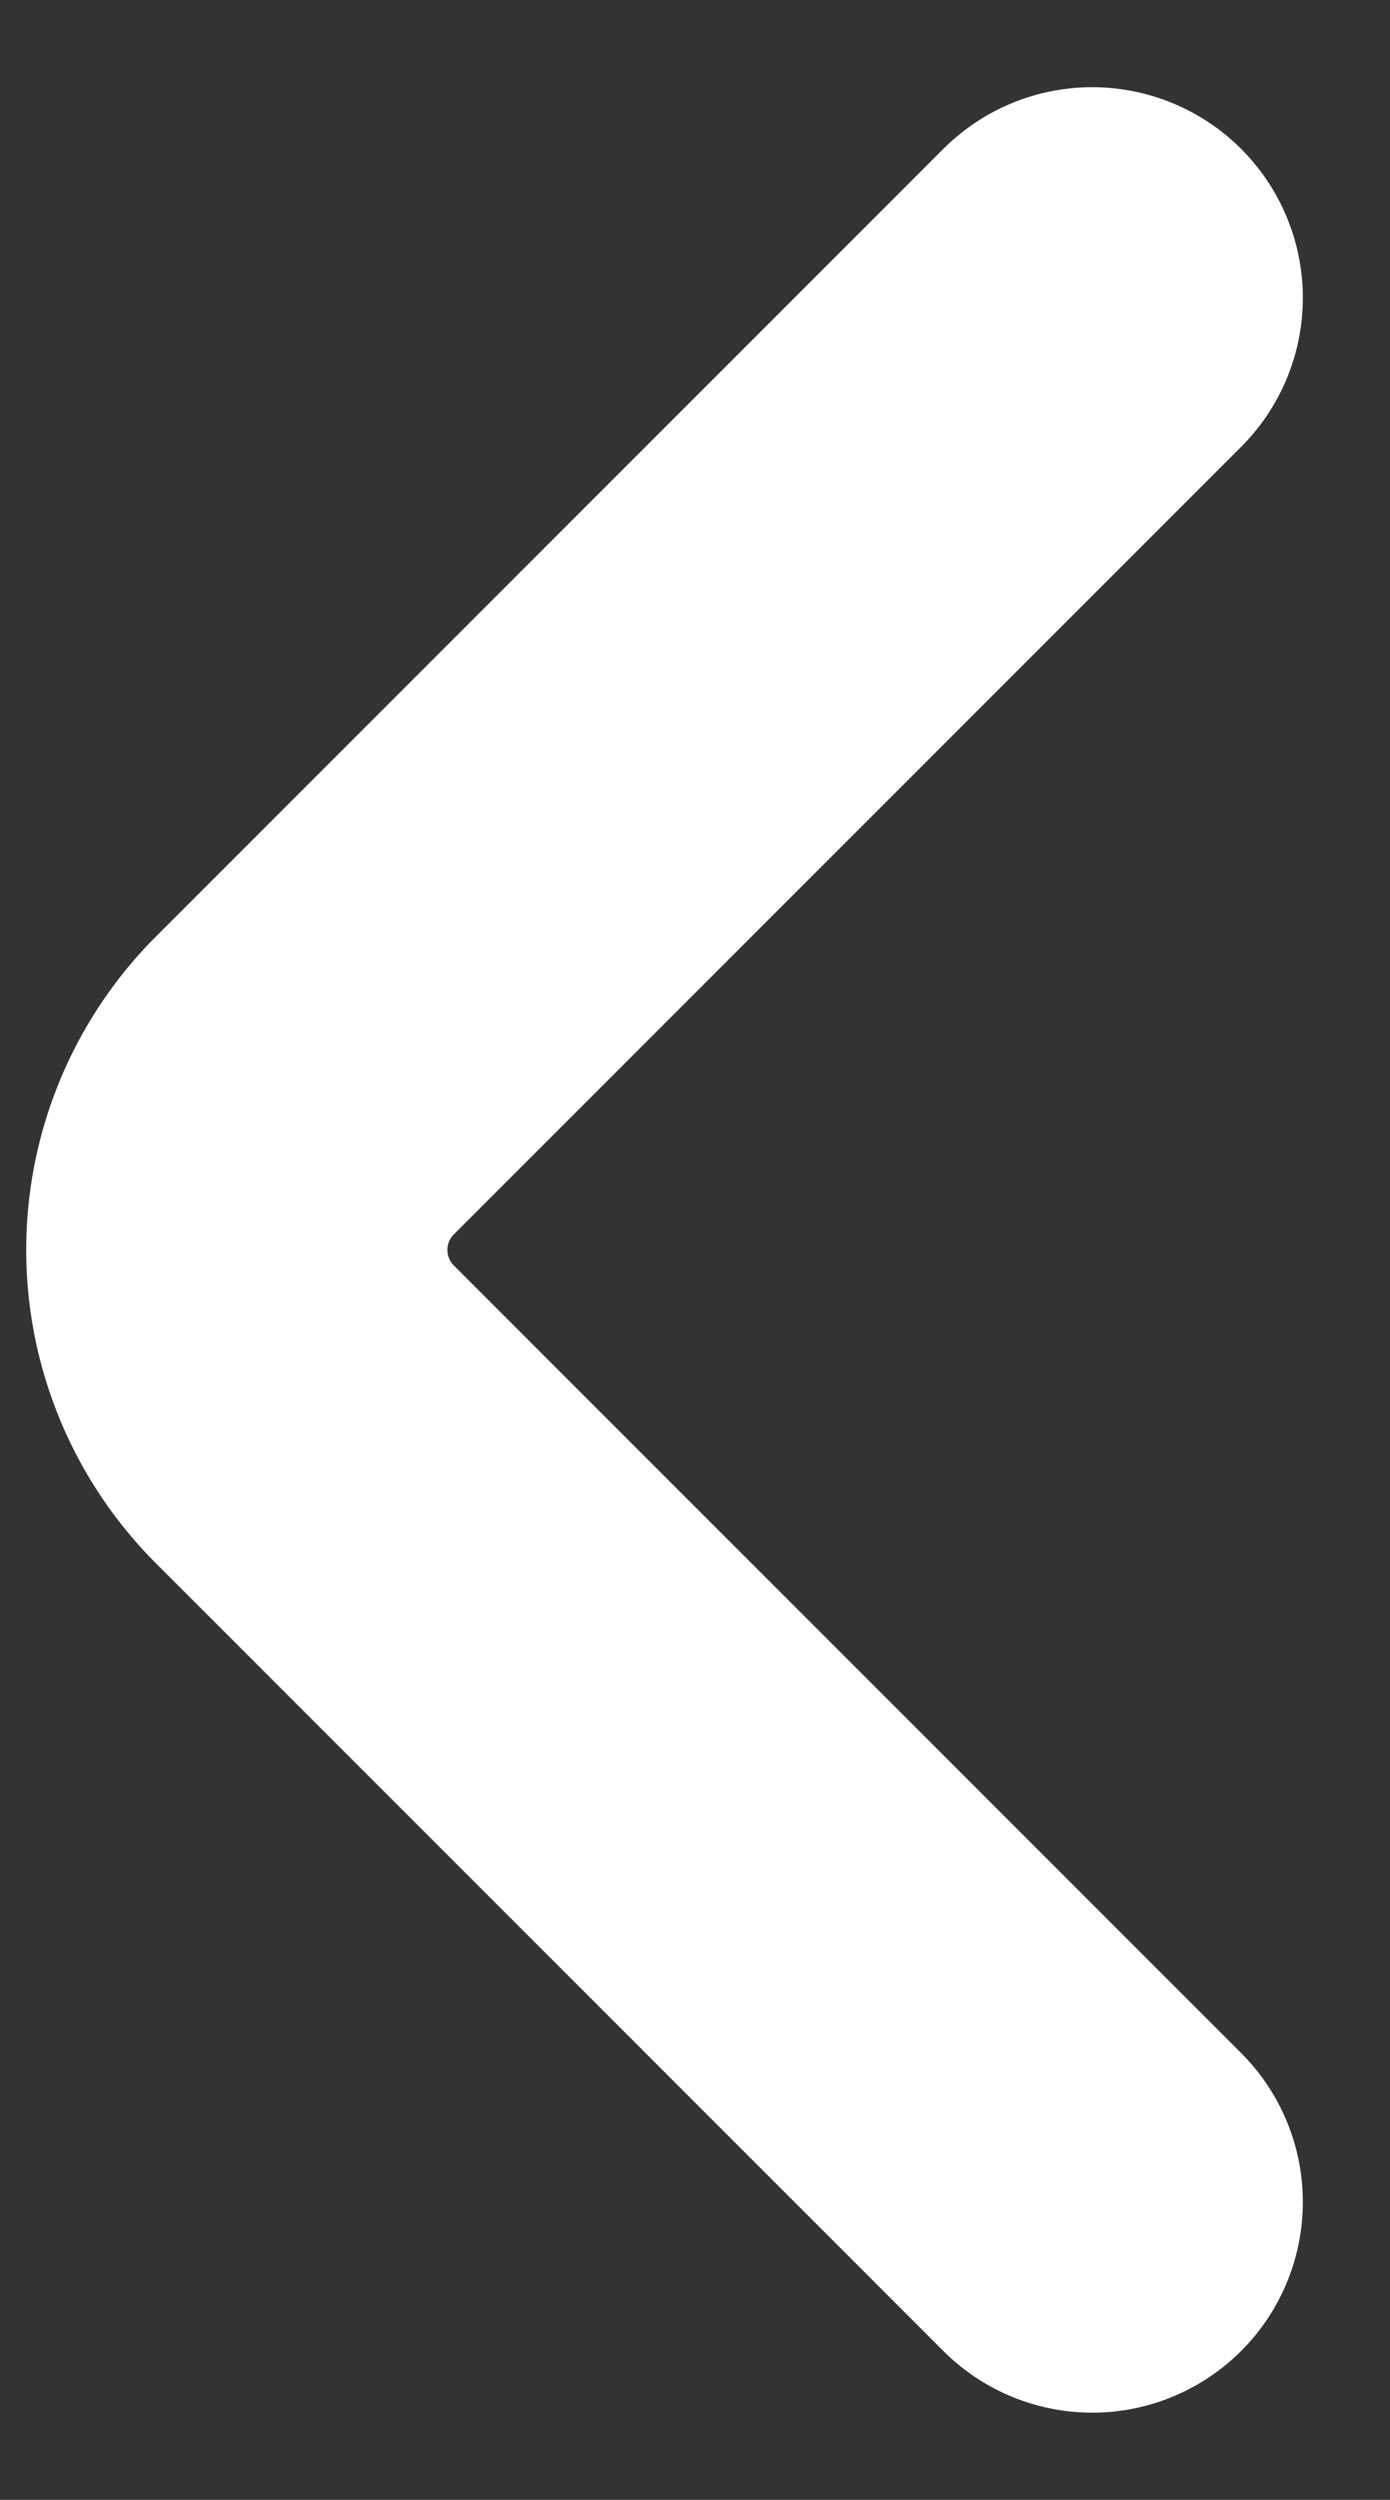 <svg xmlns="http://www.w3.org/2000/svg" width="9.901" height="17.801" viewBox="0 0 9.901 17.801">
  <rect x="0" y="0" width="9.901" height="17.801" fill="#333333" stroke="none"/>
  <path id="パス_10498" data-name="パス 10498" d="M27.093,15l-5.612,5.612a1.657,1.657,0,0,0,0,2.335l5.612,5.612" transform="translate(-19.313 -12.879)" fill="none" stroke="#fff" stroke-linecap="round" stroke-linejoin="round" stroke-width="3"/>
</svg>
